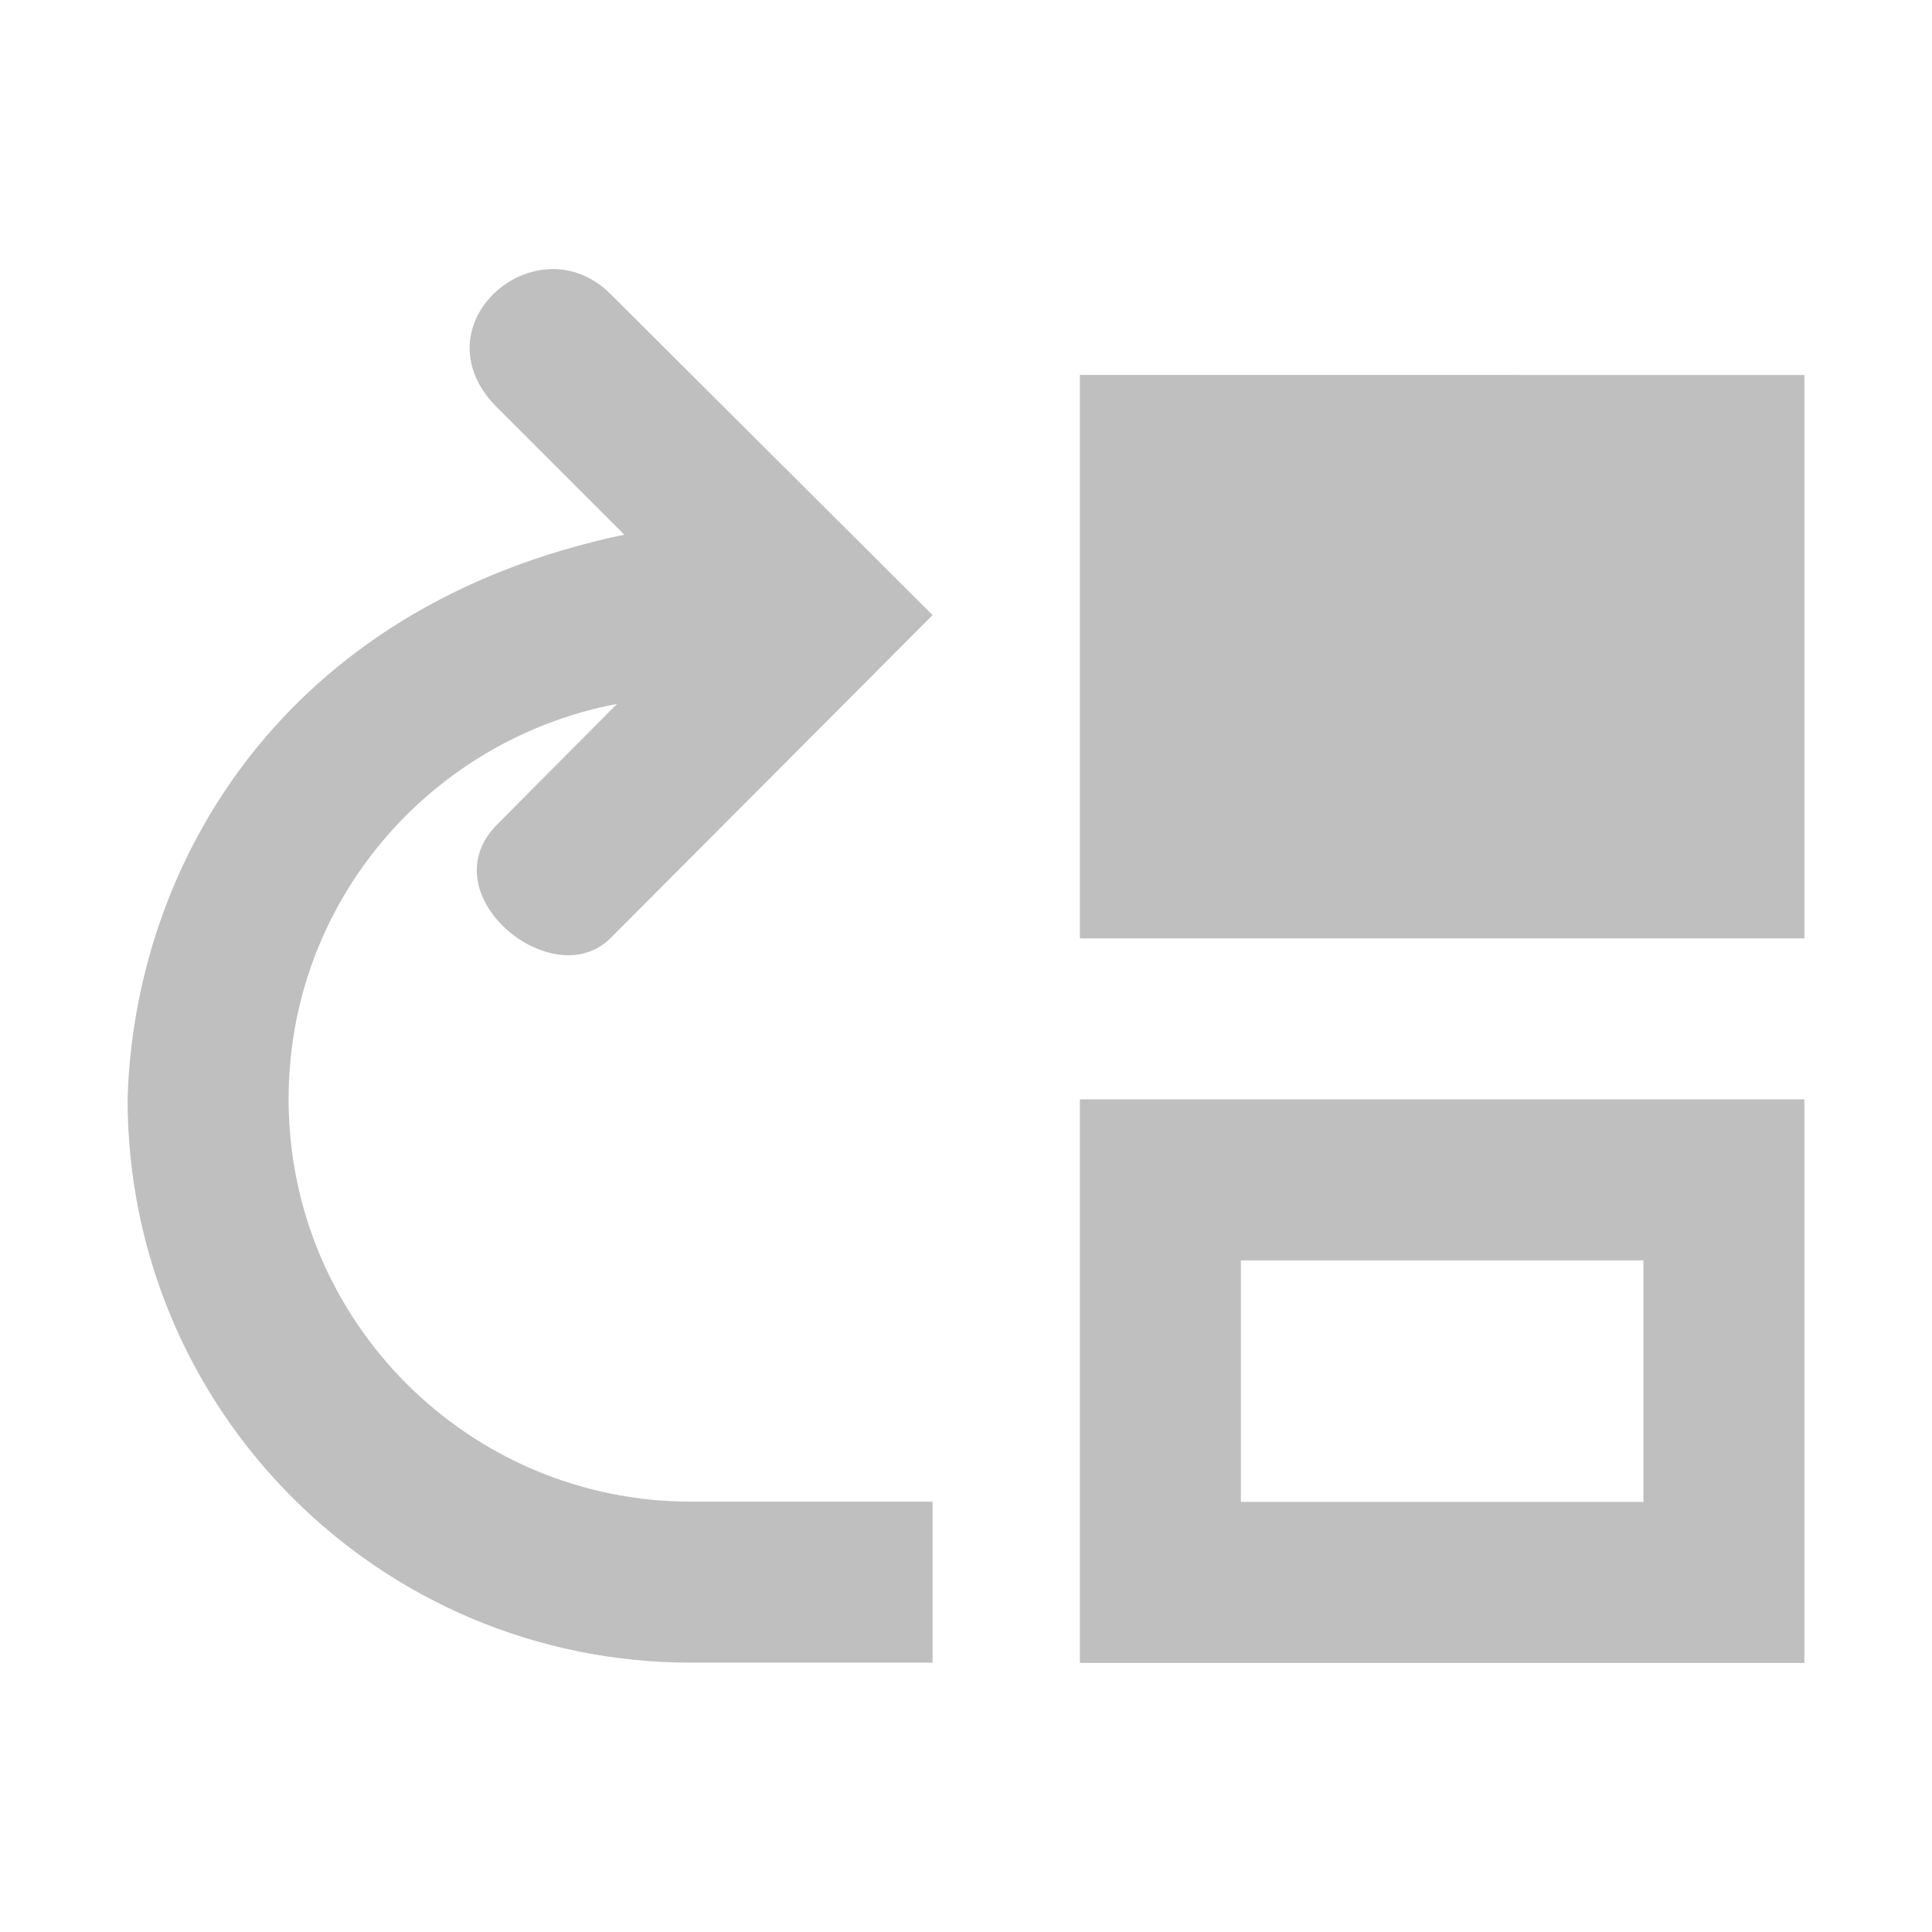 <?xml version="1.0" encoding="UTF-8" standalone="no"?>
<svg
   width="24"
   height="24"
   version="1.1"
   id="svg1795"
   sodipodi:docname="MoveUpIcon.svg"
   xmlns:inkscape="http://www.inkscape.org/namespaces/inkscape"
   xmlns:sodipodi="http://sodipodi.sourceforge.net/DTD/sodipodi-0.dtd"
   xmlns="http://www.w3.org/2000/svg"
   xmlns:svg="http://www.w3.org/2000/svg">
  <defs
     id="defs1799" />
  <sodipodi:namedview
     id="namedview1797"
     pagecolor="#505050"
     bordercolor="#eeeeee"
     borderopacity="1"
     inkscape:showpageshadow="0"
     inkscape:pageopacity="0"
     inkscape:pagecheckerboard="0"
     inkscape:deskcolor="#505050"
     showgrid="false" />
  <path
     id="path1793"
     style="fill:#000000;fill-opacity:0.25;stroke:#000000;stroke-width:0;stroke-linecap:round;stroke-dasharray:none"
     d="M 6.833,3.343 C 6.068,3.371 5.409,4.296 6.175,5.062 L 7.755,6.642 C 3.498,7.535 1.667,10.751 1.585,13.654 c 0,3.87 3.13,7 7,7 h 3 v -2 h -3 c -2.76,0 -5,-2.24 -5,-5 0,-2.45 1.76,-4.47 4.08,-4.91 L 6.175,10.243 c -0.858,0.863 0.691,2.131 1.41,1.41 l 4,-4.012 -4,-3.988 C 7.355,3.424 7.088,3.334 6.833,3.343 Z m 6.582,1.314 v 7 h 9 V 4.658 Z m 0,9 v 7 h 9 v -7 z m 2,2 h 5 v 3 h -5 z" />
</svg>
